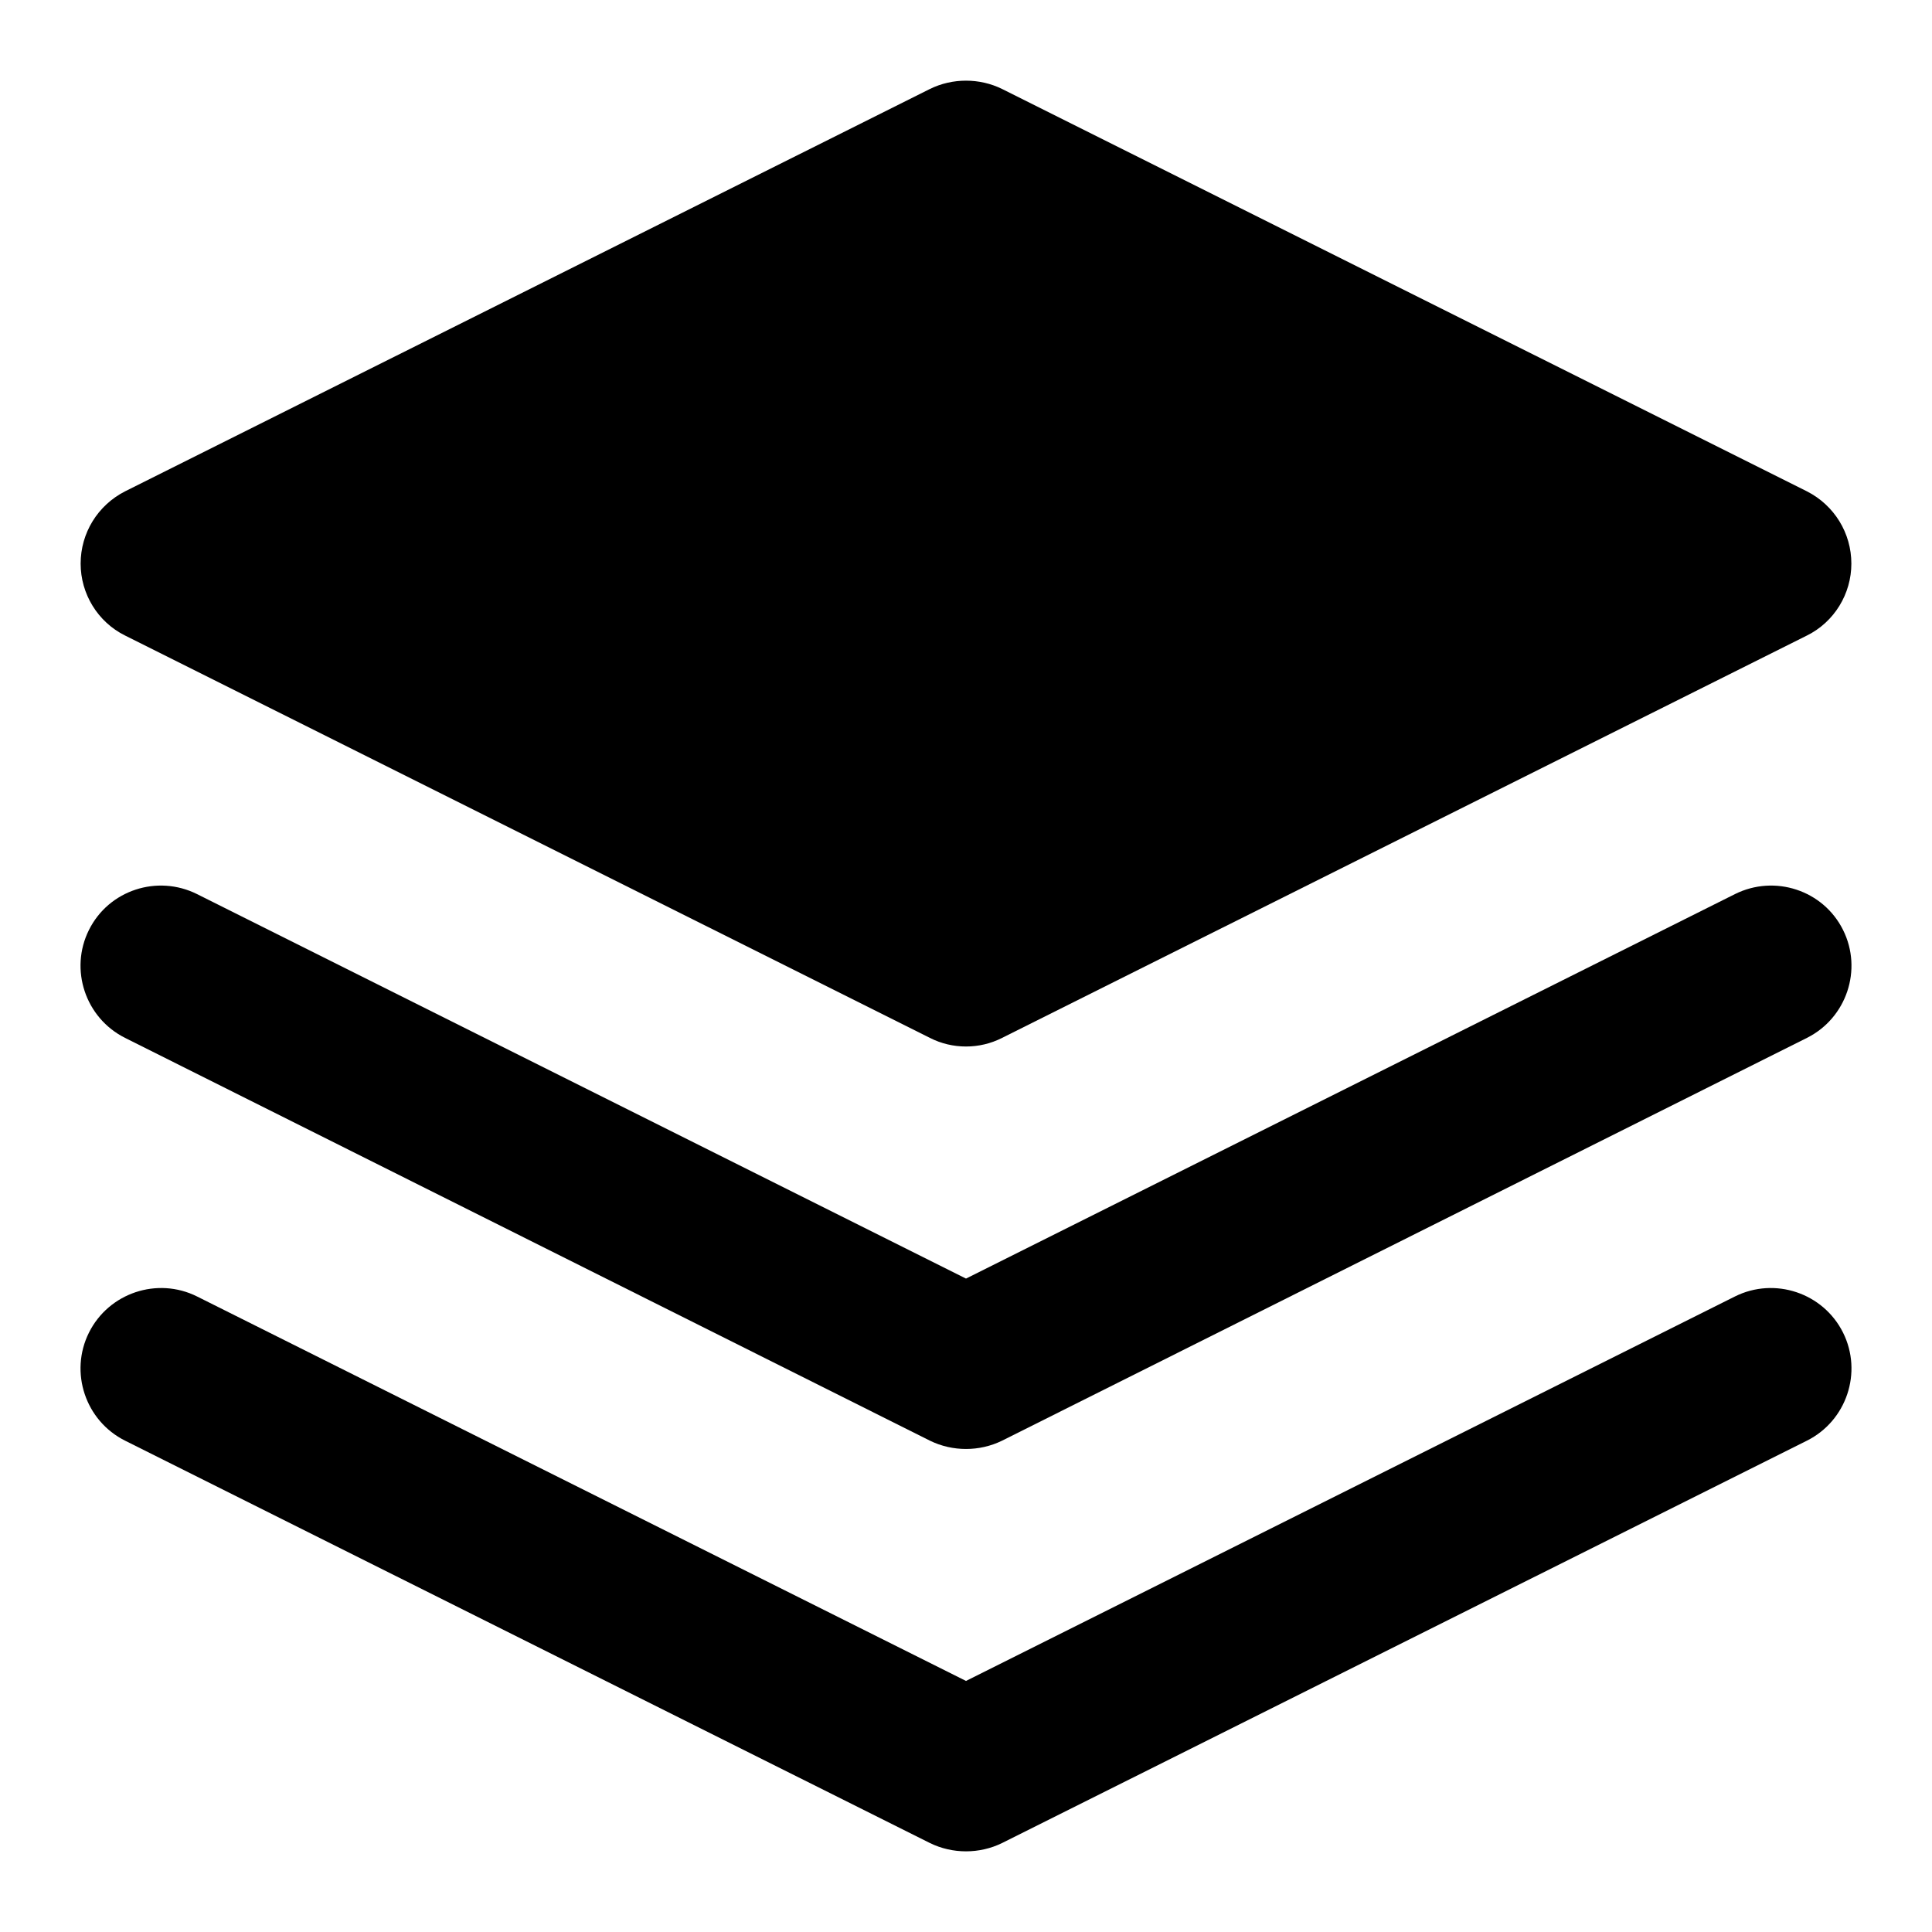 <?xml version="1.0" encoding="UTF-8"?>
<svg xmlns="http://www.w3.org/2000/svg" xmlns:xlink="http://www.w3.org/1999/xlink" width="19px" height="19px" viewBox="0 0 19 19" version="1.1">
<g id="surface1">
<path style=" stroke:none;fill-rule:nonzero;fill:rgb(0%,0%,0%);fill-opacity:1;" d="M 9.855 0.875 C 9.633 0.766 9.367 0.766 9.145 0.875 L 1.23 4.832 C 0.961 4.969 0.793 5.242 0.793 5.543 C 0.793 5.84 0.961 6.117 1.23 6.25 L 9.145 10.207 C 9.367 10.32 9.633 10.32 9.855 10.207 L 17.77 6.25 C 18.039 6.117 18.207 5.84 18.207 5.543 C 18.207 5.242 18.039 4.969 17.77 4.832 Z M 9.855 0.875 "/>
<path style=" stroke:none;fill-rule:nonzero;fill:rgb(0%,0%,0%);fill-opacity:1;" d="M 0.875 13.105 C 1.07 12.715 1.547 12.555 1.938 12.75 L 9.5 16.531 L 17.062 12.75 C 17.453 12.555 17.93 12.715 18.125 13.105 C 18.32 13.496 18.16 13.973 17.77 14.168 L 9.855 18.125 C 9.633 18.234 9.367 18.234 9.145 18.125 L 1.23 14.168 C 0.84 13.973 0.68 13.496 0.875 13.105 Z M 0.875 13.105 "/>
<path style=" stroke:none;fill-rule:nonzero;fill:rgb(0%,0%,0%);fill-opacity:1;" d="M 1.938 8.793 C 1.547 8.598 1.07 8.754 0.875 9.145 C 0.68 9.535 0.84 10.012 1.23 10.207 L 9.145 14.168 C 9.367 14.277 9.633 14.277 9.855 14.168 L 17.77 10.207 C 18.16 10.012 18.32 9.535 18.125 9.145 C 17.93 8.754 17.453 8.598 17.062 8.793 L 9.5 12.574 Z M 1.938 8.793 "/>
</g>
</svg>
